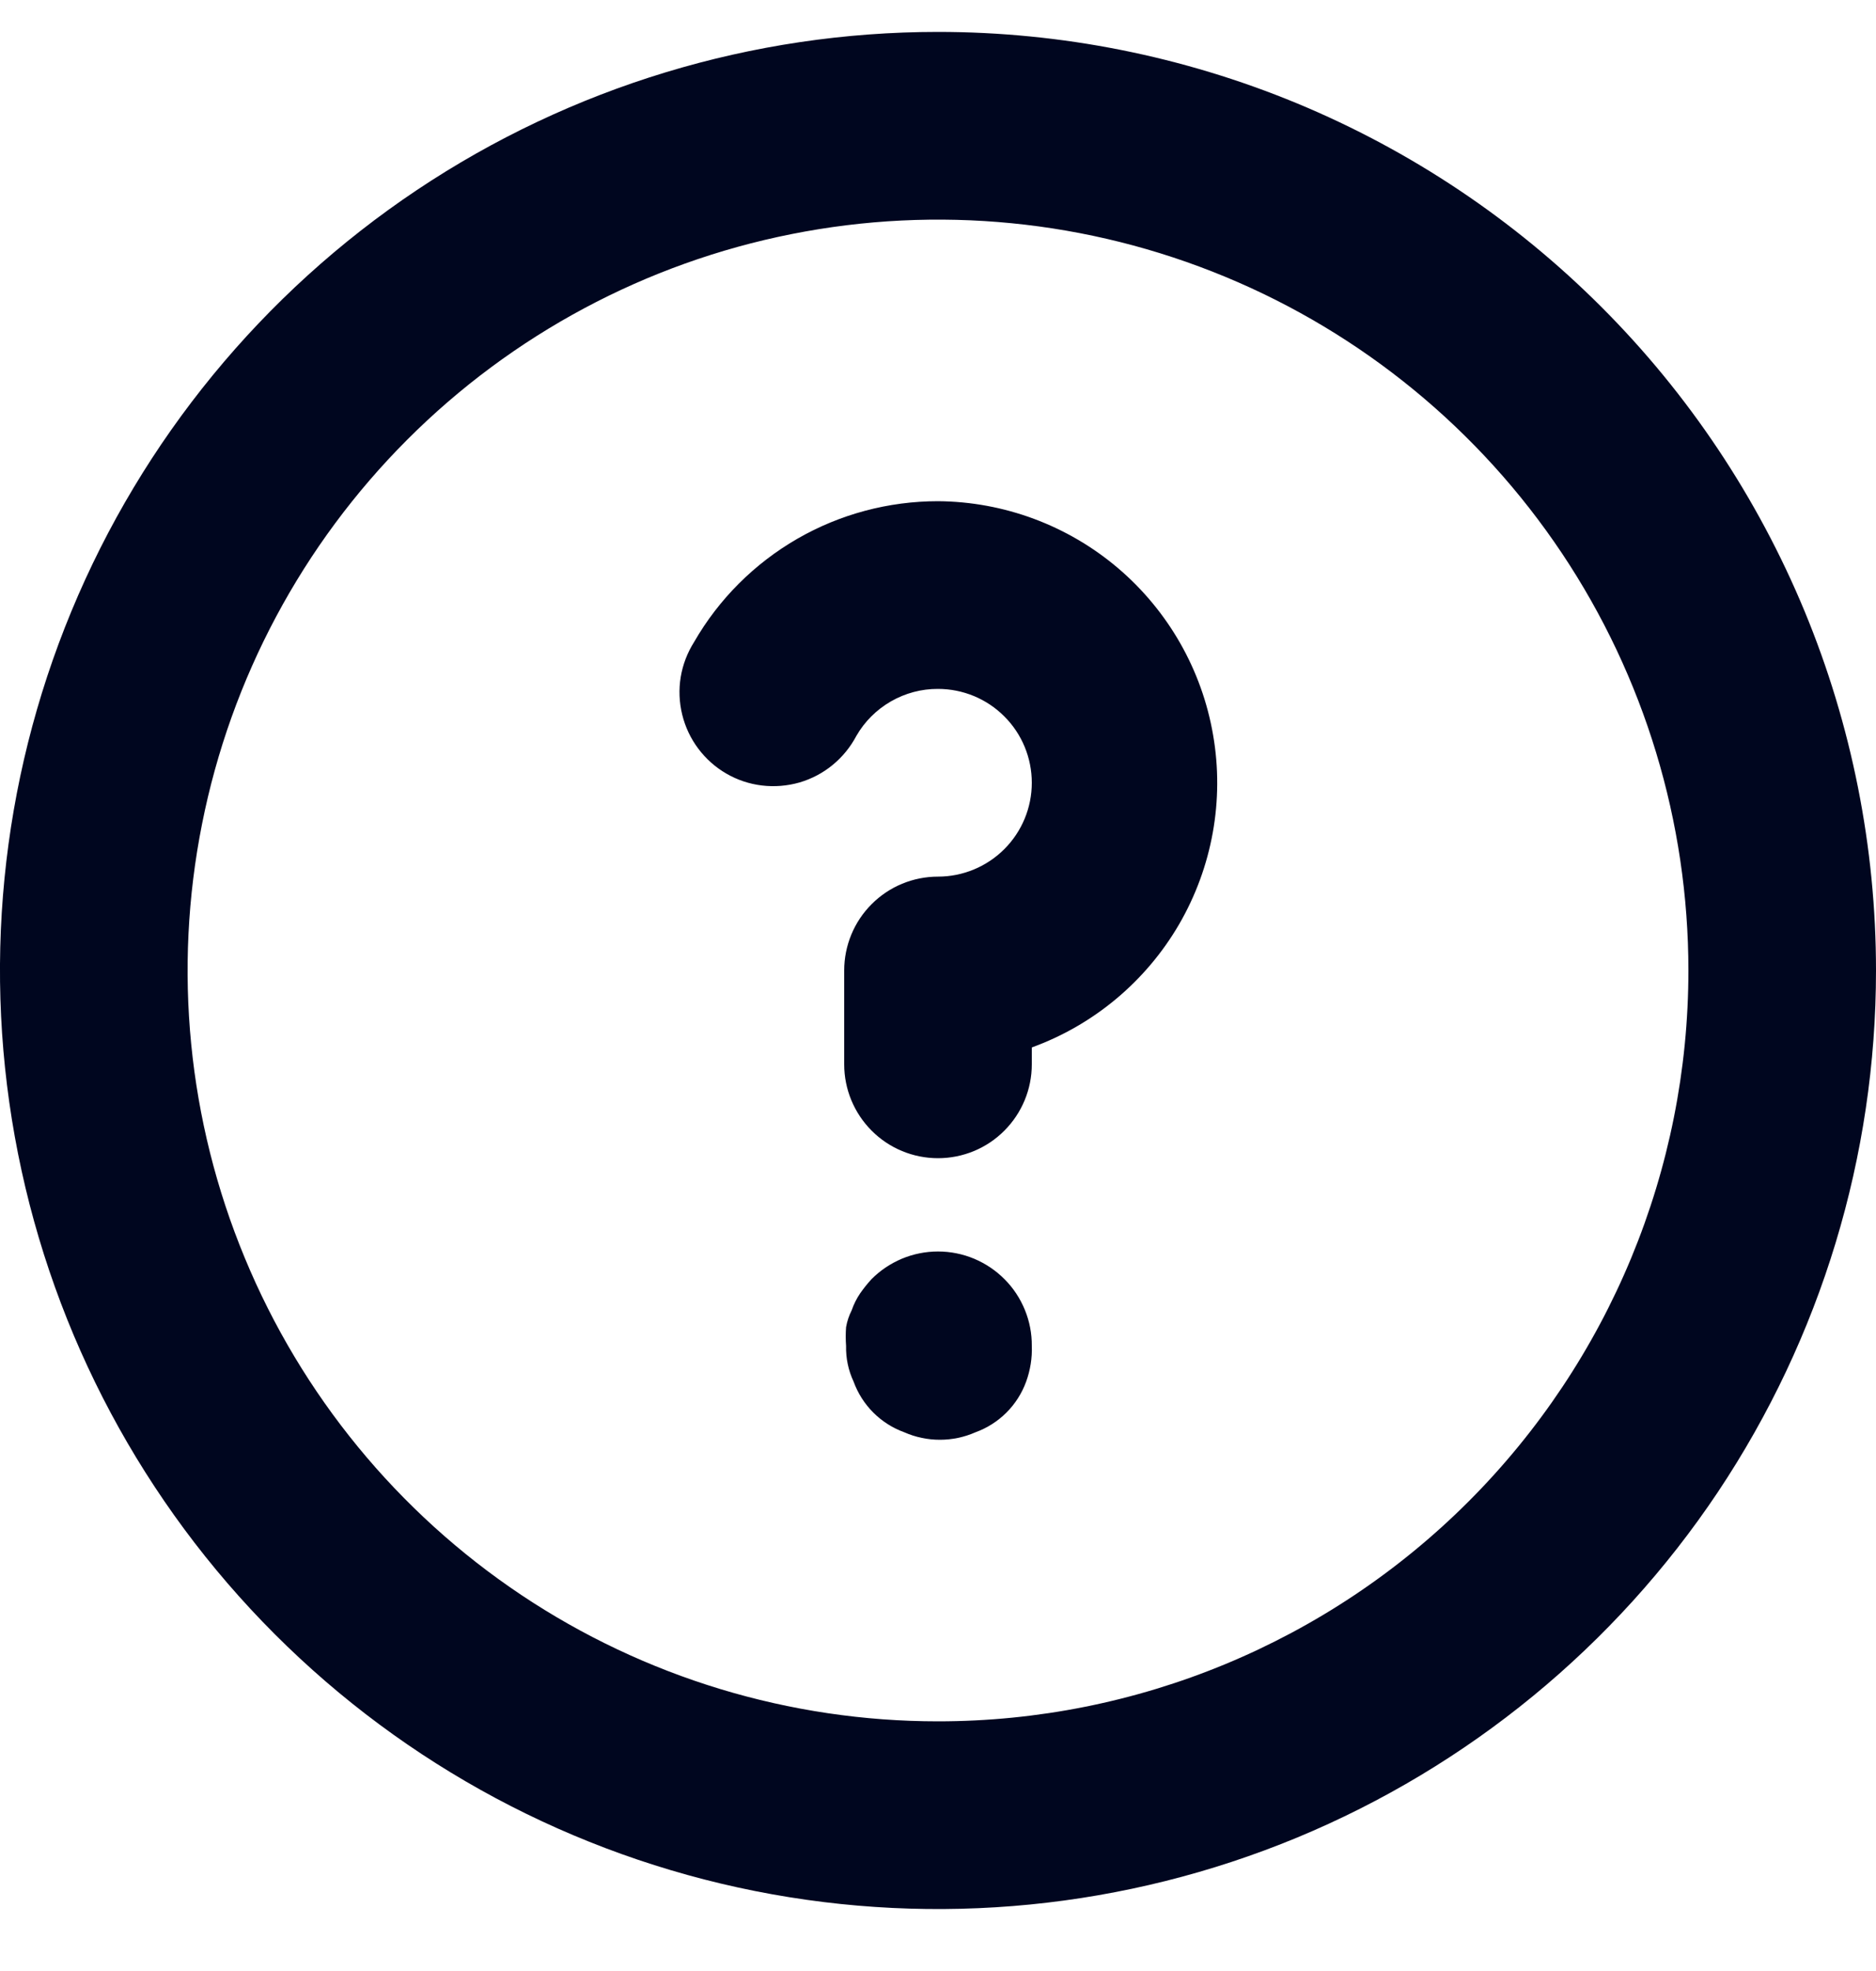 <svg width="20" height="21" viewBox="0 0 20 21" fill="none" xmlns="http://www.w3.org/2000/svg">
<path d="M9.29 13.63C9.247 13.677 9.207 13.727 9.17 13.78C9.132 13.836 9.102 13.896 9.08 13.96C9.051 14.017 9.031 14.077 9.02 14.14C9.015 14.206 9.015 14.273 9.02 14.34C9.017 14.471 9.044 14.601 9.1 14.72C9.145 14.844 9.217 14.957 9.31 15.05C9.403 15.143 9.516 15.215 9.64 15.26C9.76 15.313 9.889 15.34 10.02 15.34C10.151 15.34 10.28 15.313 10.4 15.26C10.524 15.215 10.637 15.143 10.73 15.05C10.823 14.957 10.895 14.844 10.94 14.72C10.984 14.598 11.005 14.469 11 14.34C11.001 14.208 10.976 14.078 10.926 13.956C10.876 13.834 10.803 13.723 10.71 13.63C10.617 13.536 10.506 13.462 10.385 13.411C10.263 13.36 10.132 13.334 10 13.334C9.868 13.334 9.737 13.36 9.615 13.411C9.494 13.462 9.383 13.536 9.29 13.63ZM10 0.34C8.022 0.34 6.089 0.926 4.444 2.025C2.8 3.124 1.518 4.686 0.761 6.513C0.004 8.34 -0.194 10.351 0.192 12.291C0.578 14.231 1.53 16.012 2.929 17.411C4.327 18.809 6.109 19.762 8.049 20.148C9.989 20.534 12 20.335 13.827 19.579C15.654 18.822 17.216 17.54 18.315 15.896C19.413 14.251 20 12.318 20 10.34C20 9.027 19.741 7.726 19.239 6.513C18.736 5.3 18 4.197 17.071 3.269C16.142 2.34 15.04 1.604 13.827 1.101C12.614 0.599 11.313 0.34 10 0.34ZM10 18.34C8.418 18.34 6.871 17.871 5.555 16.992C4.24 16.113 3.214 14.863 2.609 13.401C2.003 11.94 1.845 10.331 2.154 8.779C2.462 7.227 3.224 5.802 4.343 4.683C5.462 3.564 6.887 2.802 8.439 2.494C9.991 2.185 11.6 2.343 13.062 2.949C14.523 3.554 15.773 4.58 16.652 5.895C17.531 7.211 18 8.758 18 10.34C18 12.462 17.157 14.496 15.657 15.997C14.157 17.497 12.122 18.34 10 18.34ZM10 5.34C9.473 5.34 8.955 5.478 8.499 5.741C8.042 6.005 7.663 6.383 7.4 6.84C7.328 6.954 7.279 7.081 7.257 7.214C7.235 7.347 7.241 7.483 7.273 7.614C7.305 7.745 7.363 7.868 7.444 7.976C7.525 8.084 7.627 8.175 7.743 8.242C7.86 8.31 7.989 8.353 8.123 8.369C8.257 8.385 8.393 8.374 8.523 8.337C8.652 8.299 8.773 8.236 8.877 8.15C8.981 8.065 9.067 7.959 9.13 7.84C9.218 7.687 9.345 7.561 9.498 7.473C9.651 7.385 9.824 7.339 10 7.34C10.265 7.34 10.52 7.445 10.707 7.633C10.895 7.82 11 8.075 11 8.34C11 8.605 10.895 8.859 10.707 9.047C10.52 9.234 10.265 9.34 10 9.34C9.735 9.34 9.48 9.445 9.293 9.633C9.105 9.82 9 10.075 9 10.34V11.34C9 11.605 9.105 11.859 9.293 12.047C9.48 12.235 9.735 12.34 10 12.34C10.265 12.34 10.52 12.235 10.707 12.047C10.895 11.859 11 11.605 11 11.34V11.16C11.661 10.92 12.217 10.455 12.571 9.847C12.924 9.238 13.053 8.525 12.933 7.832C12.814 7.138 12.455 6.509 11.919 6.053C11.383 5.598 10.704 5.345 10 5.34Z" fill="#00061F"/>
</svg>
